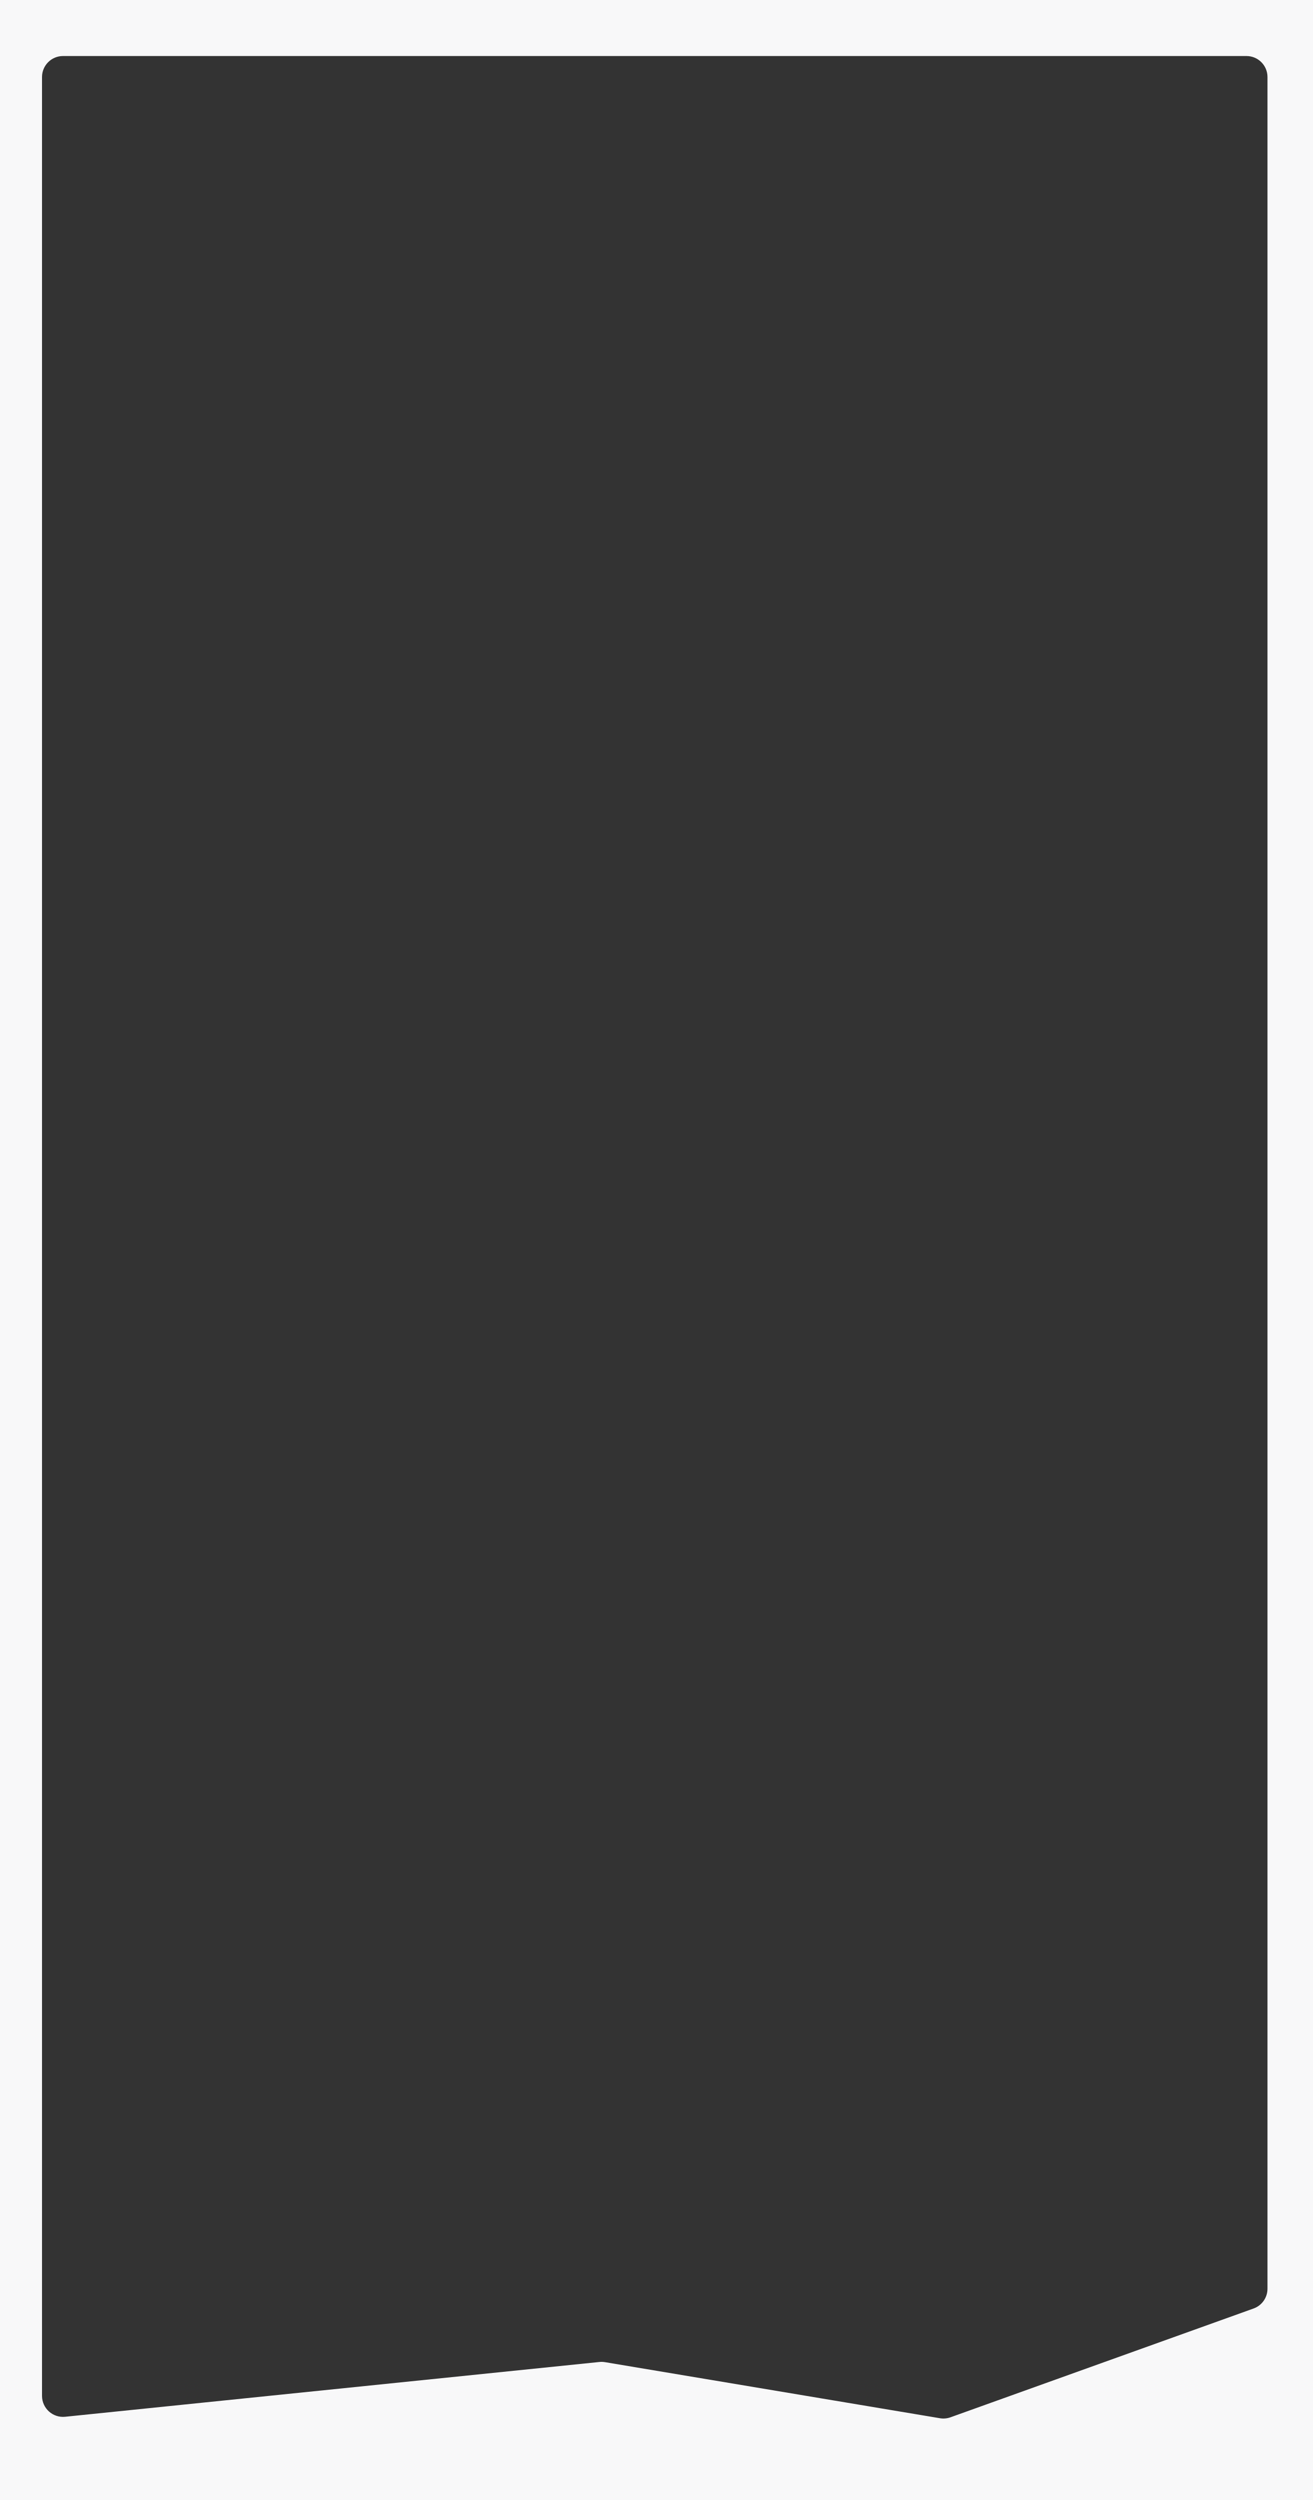 <svg width="375" height="714" viewBox="0 0 375 714" fill="none" xmlns="http://www.w3.org/2000/svg">
<rect x="0" y="0" width="375" height="714" fill="#333333" stroke="none"/>
<path fill-rule="evenodd" clip-rule="evenodd" d="M375 0H0V714H375V0ZM18 16C14.686 16 12 18.686 12 22V684.259C12 687.815 15.075 690.591 18.612 690.228L171.195 674.583C171.729 674.528 172.268 674.545 172.798 674.634L268.456 690.648C269.468 690.817 270.507 690.724 271.474 690.377L358.027 659.31C360.41 658.455 362 656.195 362 653.663V22C362 18.686 359.314 16 356 16H18Z" fill="#F8F8F9"/>
</svg>
